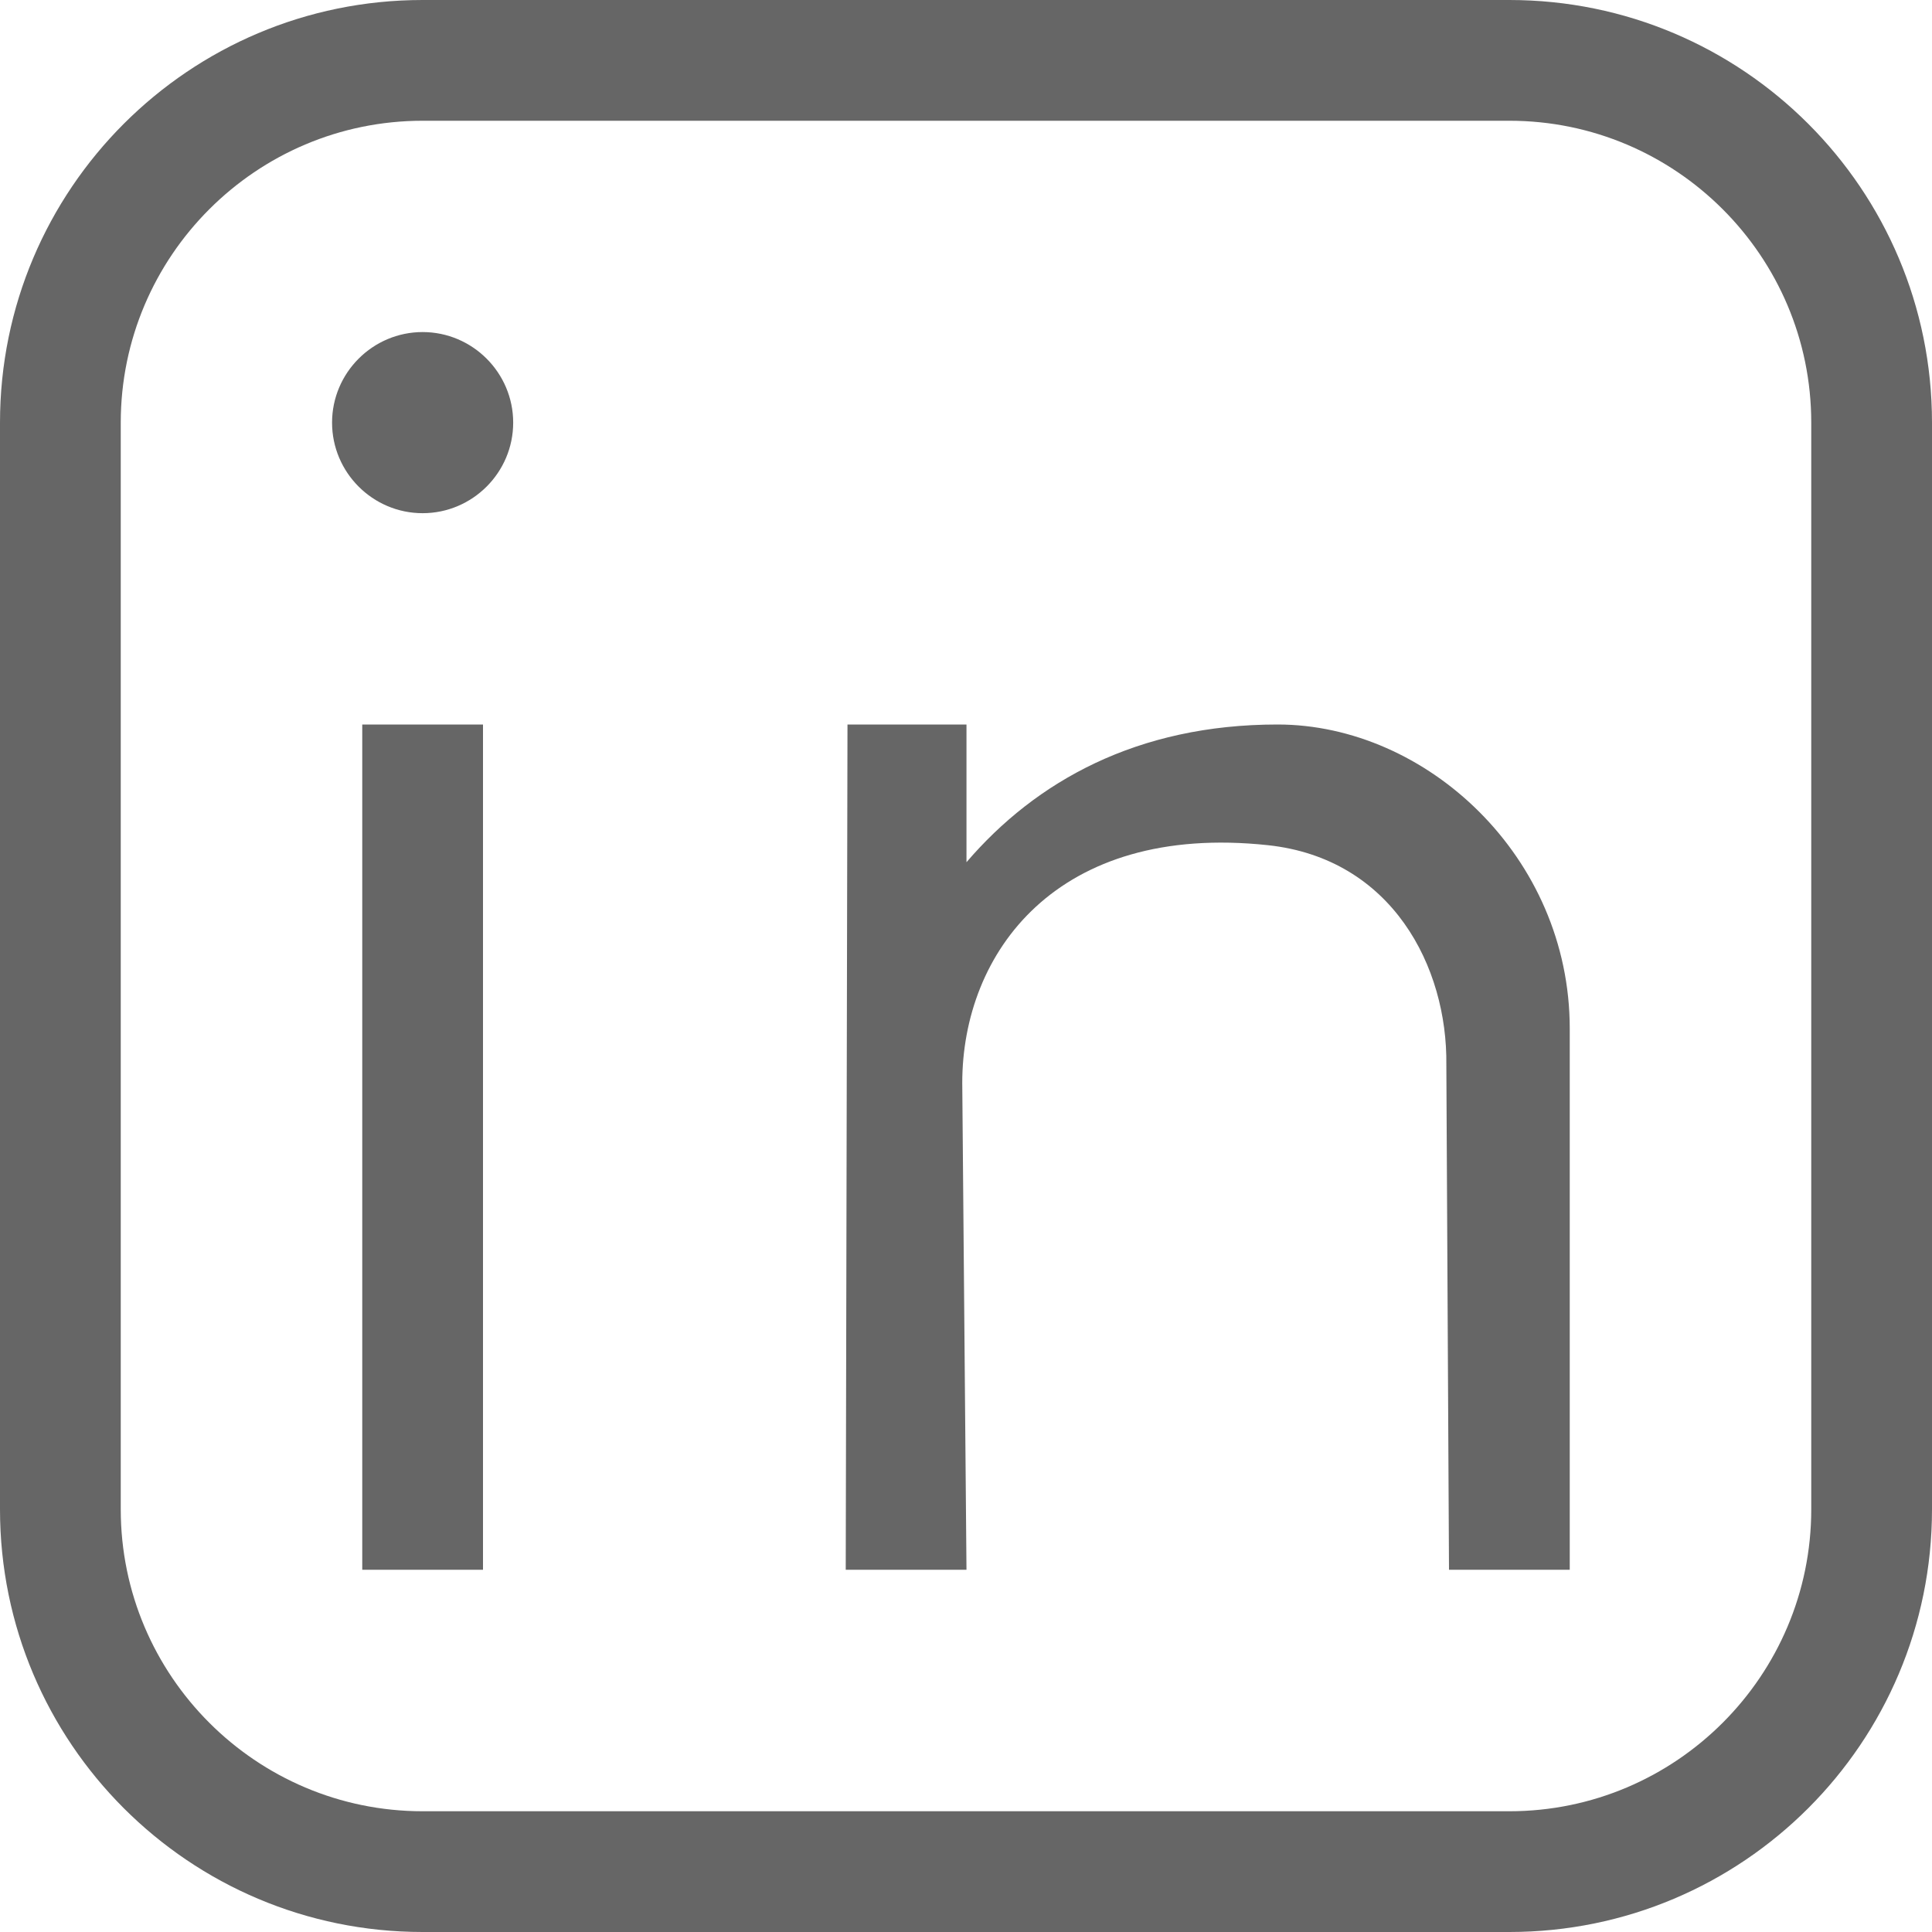 <!-- Copyright © 2015 MODULUS Sp. z o. o. / FUTURAMO™ --><svg xmlns="http://www.w3.org/2000/svg" x="0px" y="0px" width="64px" height="64px" viewBox="0 0 32 32"><path  fill="#666666" d="M25,2c2.757,0,5,2.243,5,5v18c0,2.757-2.243,5-5,5H7c-2.757,0-5-2.243-5-5V7c0-2.757,2.243-5,5-5H25 M25,0H7 C3.134,0,0,3.134,0,7v18c0,3.866,3.134,7,7,7h18c3.866,0,7-3.134,7-7V7C32,3.134,28.866,0,25,0L25,0z M21.16,12 c-2.324,0-4.003,0.94-5.152,2.281V12h-1.971l-0.029,14h2l-0.07-8.063c0-2.156,1.563-4.313,5.063-3.938 c2.059,0.221,2.975,2.018,2.955,3.637L24,26h2v-8.963C26,14.188,23.625,12,21.16,12z M8,26V12H6v14H8z M15.408,13.566v-0.049 c-0.009,0.017-0.022,0.034-0.034,0.049H15.408z M8.5,7c0-0.826-0.674-1.5-1.5-1.5S5.5,6.174,5.5,7S6.174,8.5,7,8.5S8.5,7.826,8.5,7z "></path></svg>